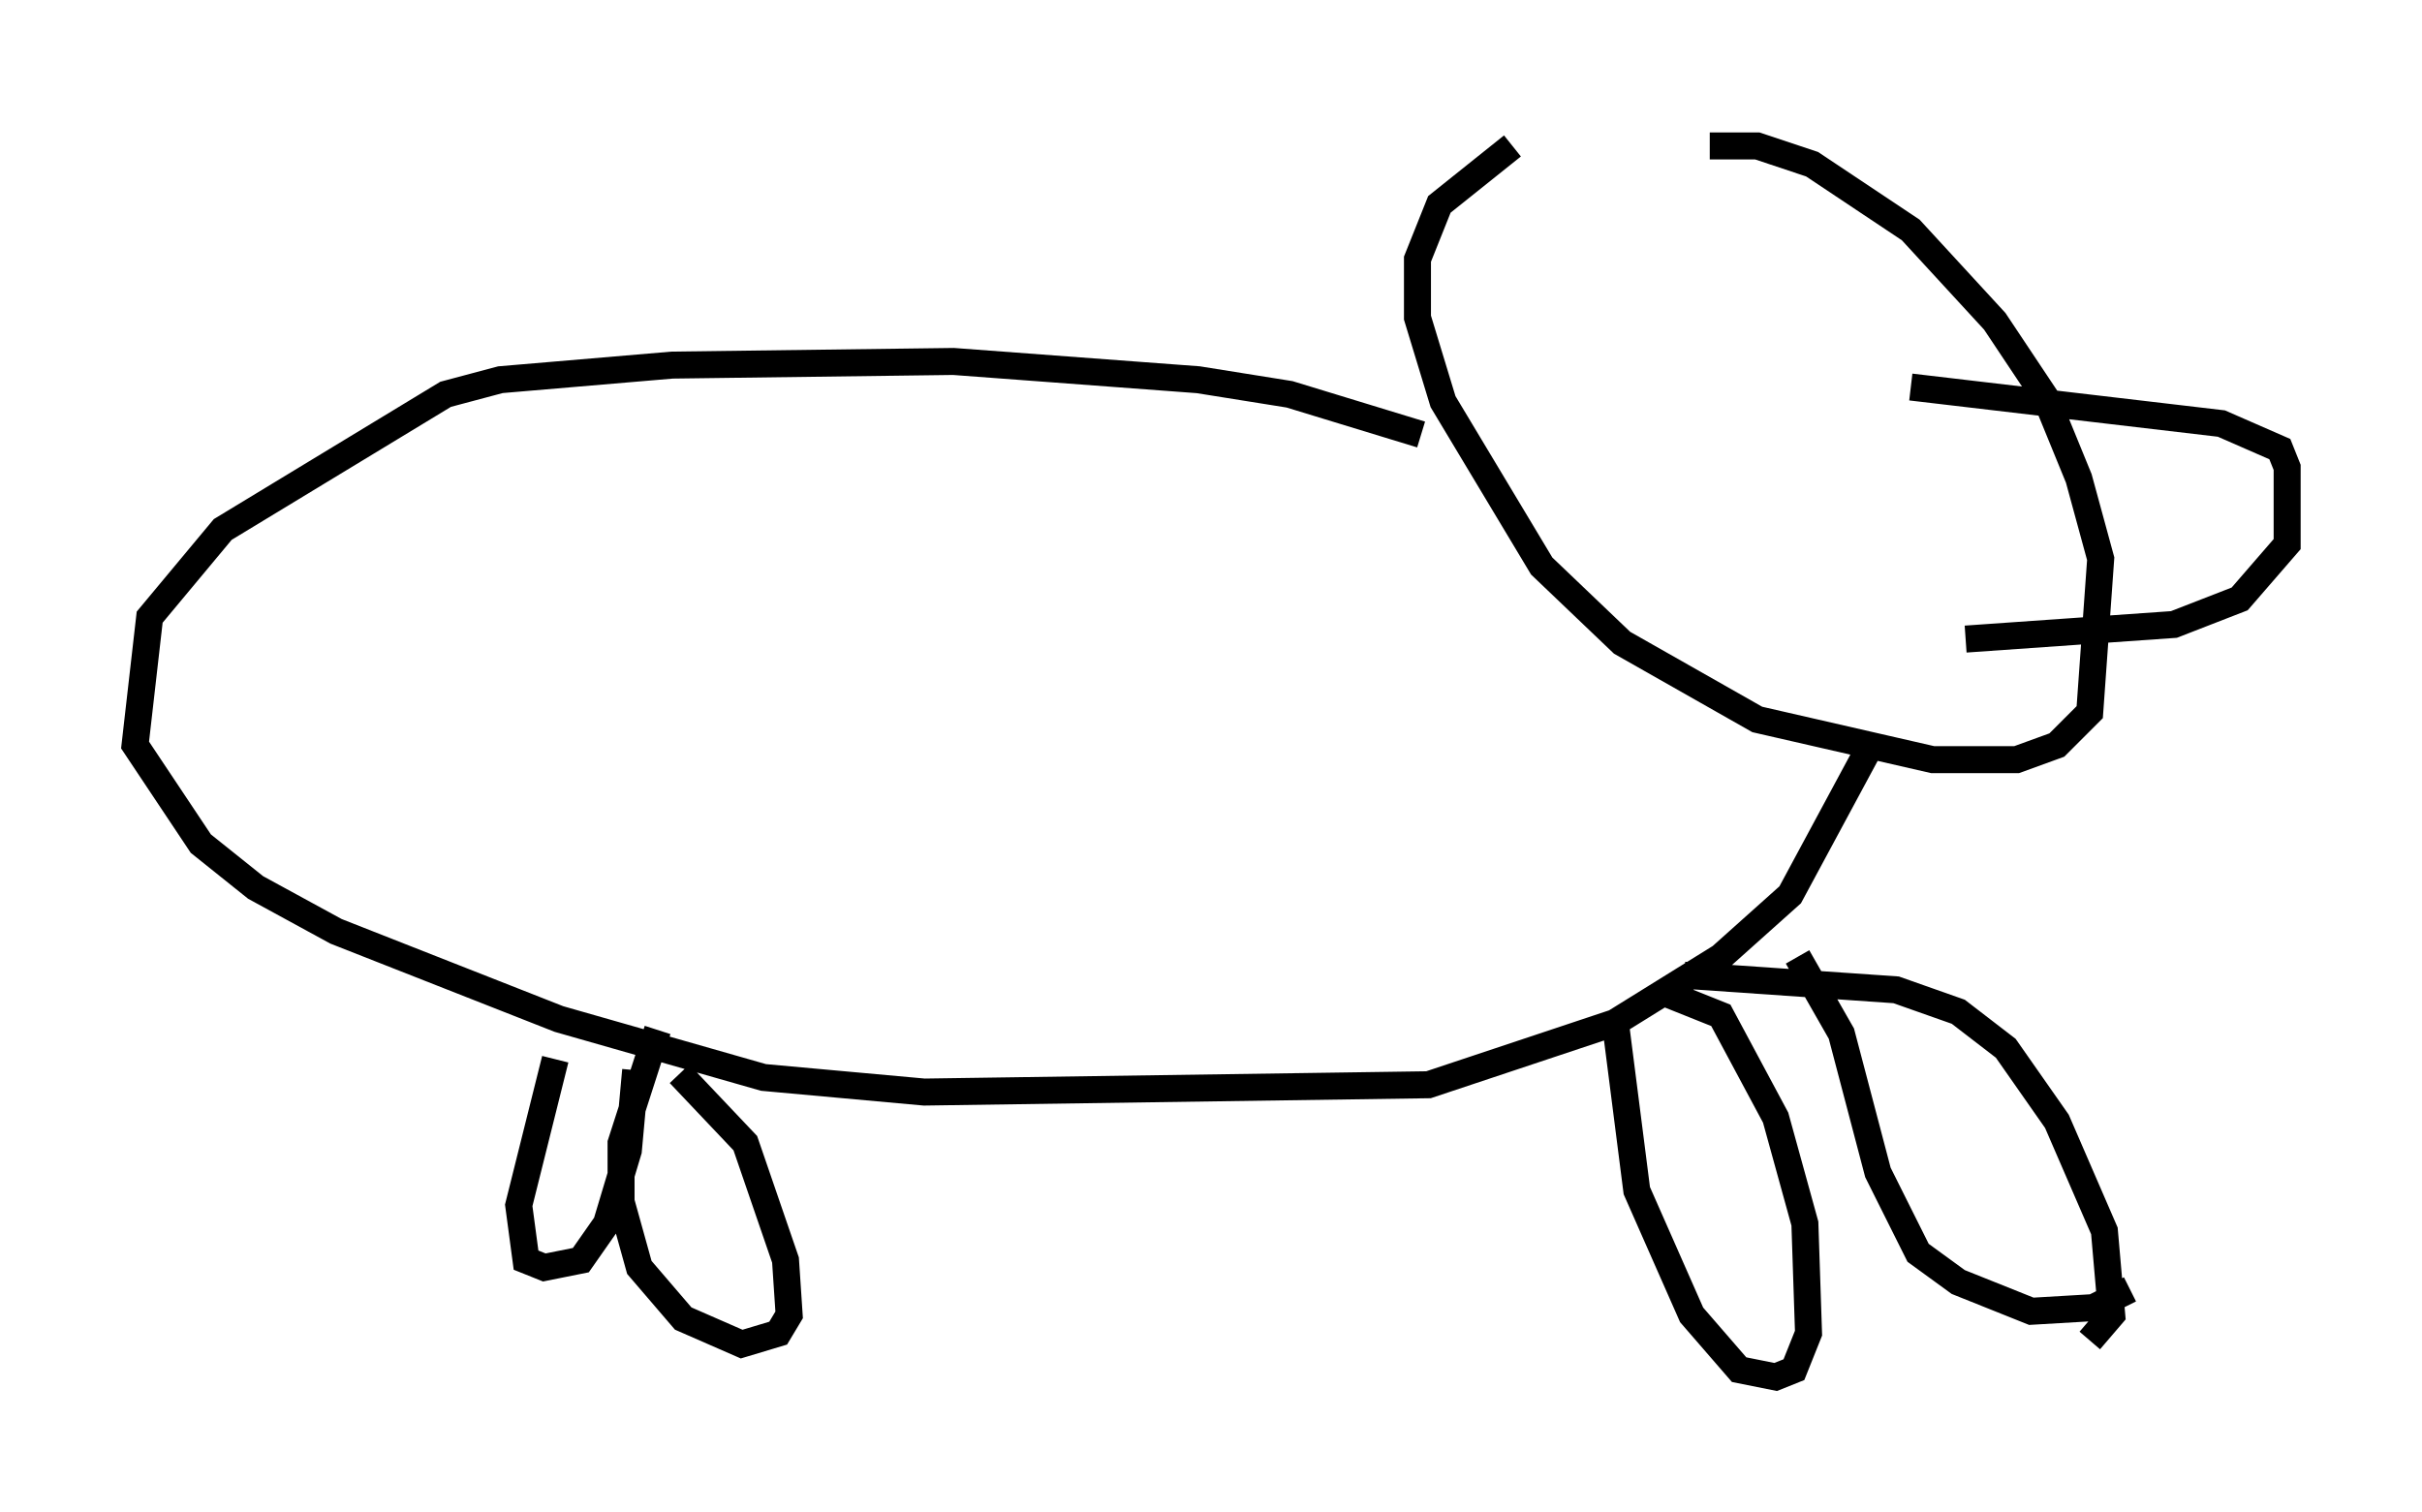 <?xml version="1.0" encoding="utf-8" ?>
<svg baseProfile="full" height="56.008" version="1.1" width="89.701" xmlns="http://www.w3.org/2000/svg" xmlns:ev="http://www.w3.org/2001/xml-events" xmlns:xlink="http://www.w3.org/1999/xlink"><defs /><rect fill="white" height="56.008" width="89.701" x="0" y="0" /><path d="M60.074, 5 m-4.059, 0.406 l-2.706, 2.165 -0.812, 2.03 l0.0, 2.165 0.947, 3.112 l3.654, 6.089 2.977, 2.842 l5.007, 2.842 6.495, 1.488 l3.112, 0.0 1.488, -0.541 l1.218, -1.218 0.406, -5.683 l-0.812, -2.977 -1.218, -2.977 l-1.894, -2.842 -3.112, -3.383 l-3.654, -2.436 -2.03, -0.677 l-1.759, 0.0 m-10.69, 10.69 l-4.871, -1.488 -3.383, -0.541 l-9.066, -0.677 -10.419, 0.135 l-6.36, 0.541 -2.03, 0.541 l-8.254, 5.007 -2.706, 3.248 l-0.541, 4.736 2.436, 3.654 l2.03, 1.624 2.977, 1.624 l8.254, 3.248 7.578, 2.165 l5.954, 0.541 18.674, -0.271 l6.901, -2.3 3.924, -2.436 l2.571, -2.3 2.842, -5.277 m-48.579, 11.367 l-1.353, 5.413 0.271, 2.03 l0.677, 0.271 1.353, -0.271 l0.947, -1.353 0.812, -2.706 l0.271, -2.977 m38.836, -3.518 l7.848, 0.541 2.3, 0.812 l1.759, 1.353 1.894, 2.706 l1.759, 4.059 0.271, 3.112 l-0.812, 0.947 m1.488, -1.894 l-1.353, 0.677 -2.3, 0.135 l-2.706, -1.083 -1.488, -1.083 l-1.488, -2.977 -1.353, -5.142 l-1.624, -2.842 m-4.871, 1.353 l2.03, 0.812 2.03, 3.789 l1.083, 3.924 0.135, 4.059 l-0.541, 1.353 -0.677, 0.271 l-1.353, -0.271 -1.759, -2.03 l-2.03, -4.601 -0.812, -6.36 m-34.641, 2.03 l2.436, 2.571 1.488, 4.33 l0.135, 2.03 -0.406, 0.677 l-1.353, 0.406 -2.165, -0.947 l-1.624, -1.894 -0.677, -2.436 l0.0, -2.165 1.353, -4.195 m46.414, -23.816 l11.502, 1.353 2.165, 0.947 l0.271, 0.677 0.0, 2.842 l-1.759, 2.03 -2.436, 0.947 l-7.713, 0.541 m9.066, -5.548 " fill="none" stroke="black" stroke-width="1" /></svg>